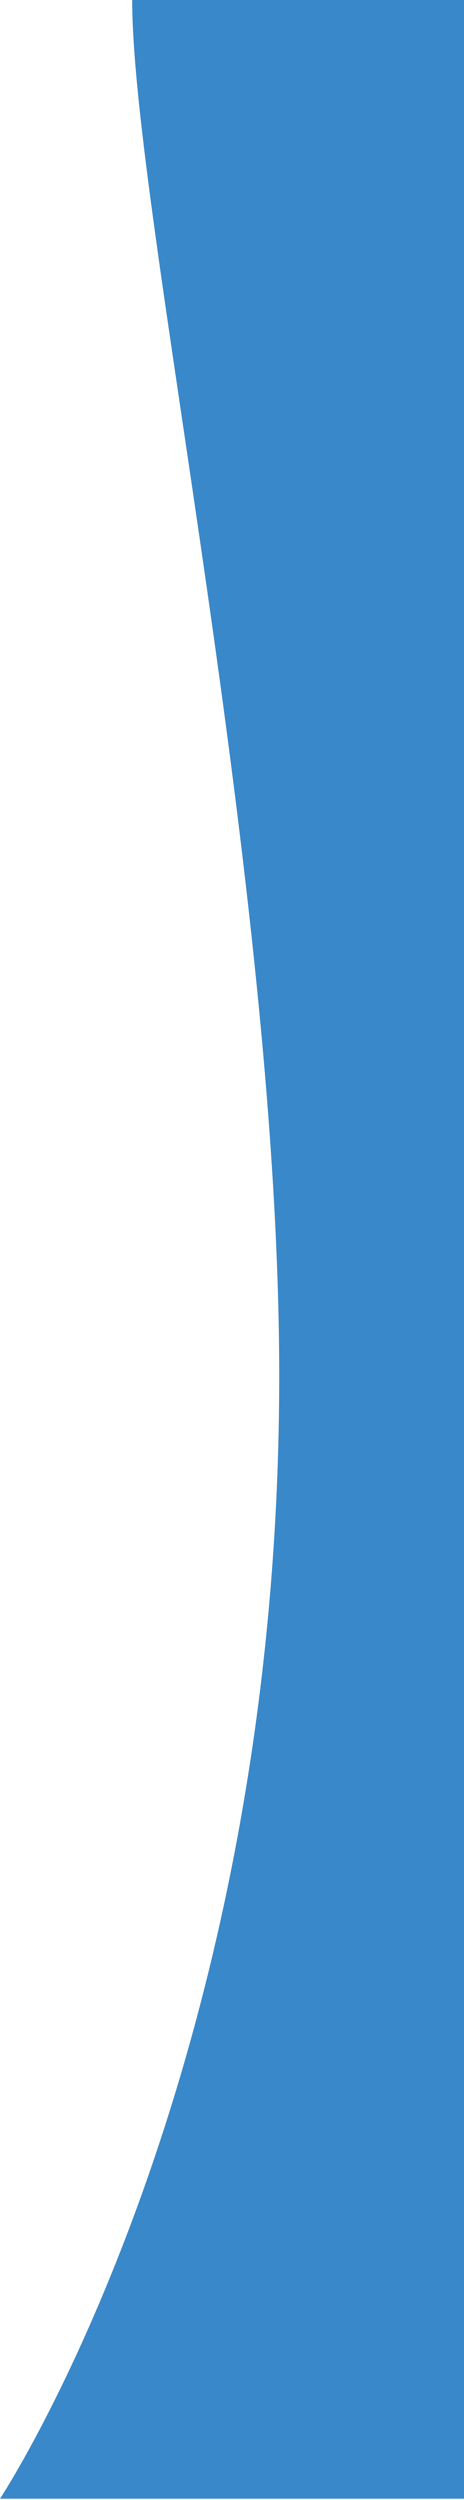 <svg width="172" height="926" viewBox="0 0 172 926" fill="none" xmlns="http://www.w3.org/2000/svg">
<path d="M103.5 513C104.149 328.533 49 78 49 0L172 -3.17155e-05L172 925.5L-2.20013e-06 925.5C-2.20013e-06 925.5 102.593 770.721 103.5 513Z" fill="#3988CA"/>
</svg>
